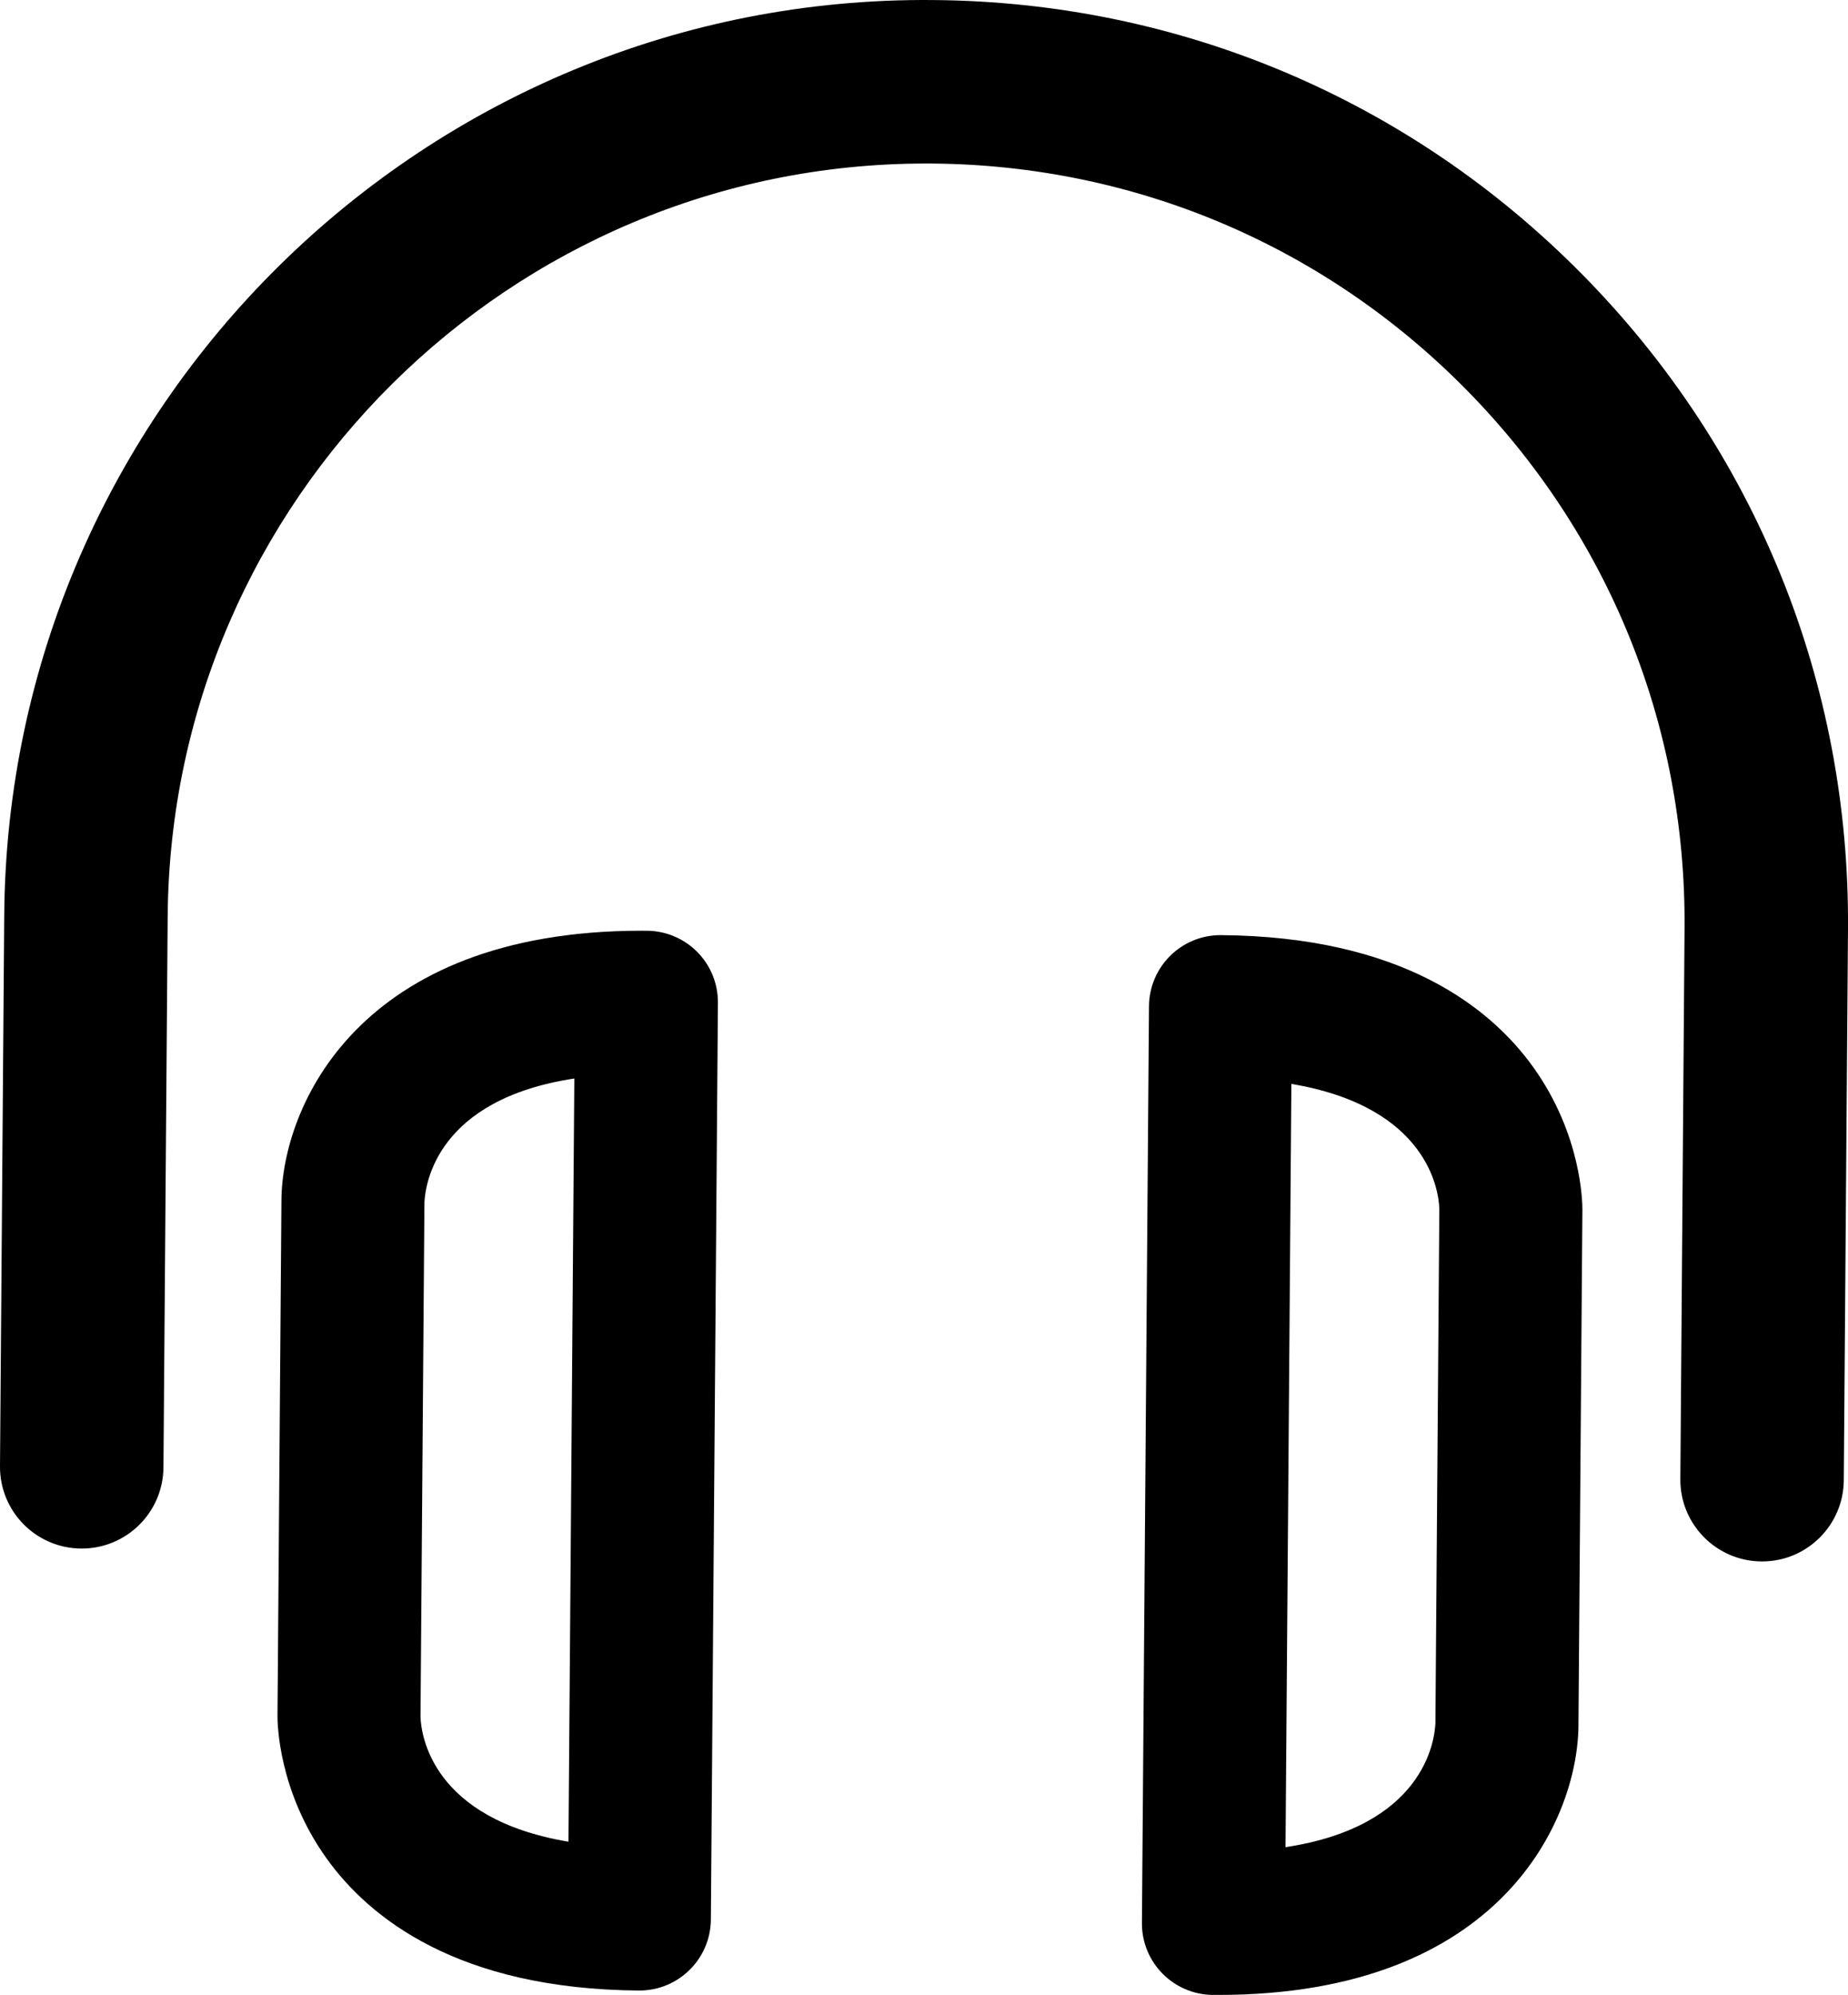 <?xml version="1.0" encoding="utf-8"?>
<!-- Generator: Adobe Illustrator 16.0.3, SVG Export Plug-In . SVG Version: 6.00 Build 0)  -->
<!DOCTYPE svg PUBLIC "-//W3C//DTD SVG 1.1//EN" "http://www.w3.org/Graphics/SVG/1.1/DTD/svg11.dtd">
<svg version="1.1" id="Layer_1" xmlns="http://www.w3.org/2000/svg" xmlns:xlink="http://www.w3.org/1999/xlink" x="0px" y="0px"
	 width="90.451px" height="97.611px" viewBox="0 0 90.451 97.611" enable-background="new 0 0 90.451 97.611" xml:space="preserve">
<g>
	<path d="M77.479,13.463C69.022,4.875,57.728,0.094,45.674,0.002C20.822-0.223,0.396,19.898,0.207,44.778L0,71.74
		c-0.017,2.209,1.76,4.014,3.97,4.03c0.01,0,0.021,0,0.031,0C6.195,75.77,7.983,74,8,71.8l0.207-26.96
		C8.363,24.467,24.986,8.001,45.324,8.001c0.096,0,0.192,0,0.289,0.001c9.916,0.076,19.208,4.009,26.166,11.075
		c6.959,7.065,10.748,16.417,10.672,26.332l-0.206,26.962c-0.017,2.209,1.761,4.014,3.97,4.03c0.01,0,0.021,0,0.031,0
		c2.193,0,3.982-1.771,3.999-3.97l0.206-26.962C90.543,33.418,85.937,22.051,77.479,13.463z"/>
	<path d="M59.763,45.756c-0.009,0-0.018,0-0.027,0c-1.92,0-3.483,1.55-3.498,3.474l-0.346,44.854
		c-0.015,1.935,1.541,3.512,3.474,3.527h0.265c0.001,0,0,0,0.001,0c13.861,0,17.591-8.619,17.626-13.176l0.193-25.229
		c0.003-0.368-0.041-3.688-2.403-6.986C72.961,49.308,68.616,45.824,59.763,45.756z M70.257,84.319
		c-0.042,0.919-0.613,5.043-7.337,6.063l0.287-37.346c6.703,1.122,7.214,5.246,7.242,6.115L70.257,84.319z"/>
	<path d="M31.666,45.541l-0.263-0.001c-13.863,0-17.593,8.62-17.628,13.179l-0.193,25.229c-0.003,0.368,0.041,3.688,2.403,6.985
		c2.086,2.91,6.43,6.396,15.283,6.463c0.009,0,0.018,0,0.027,0c1.92,0,3.484-1.55,3.499-3.475l0.345-44.854
		c0.007-0.929-0.354-1.822-1.006-2.483C33.482,45.923,32.595,45.548,31.666,45.541z M27.824,90.114
		c-6.703-1.121-7.214-5.243-7.242-6.112l0.192-25.167c0.042-0.919,0.614-5.044,7.337-6.064L27.824,90.114z"/>
</g>
</svg>
